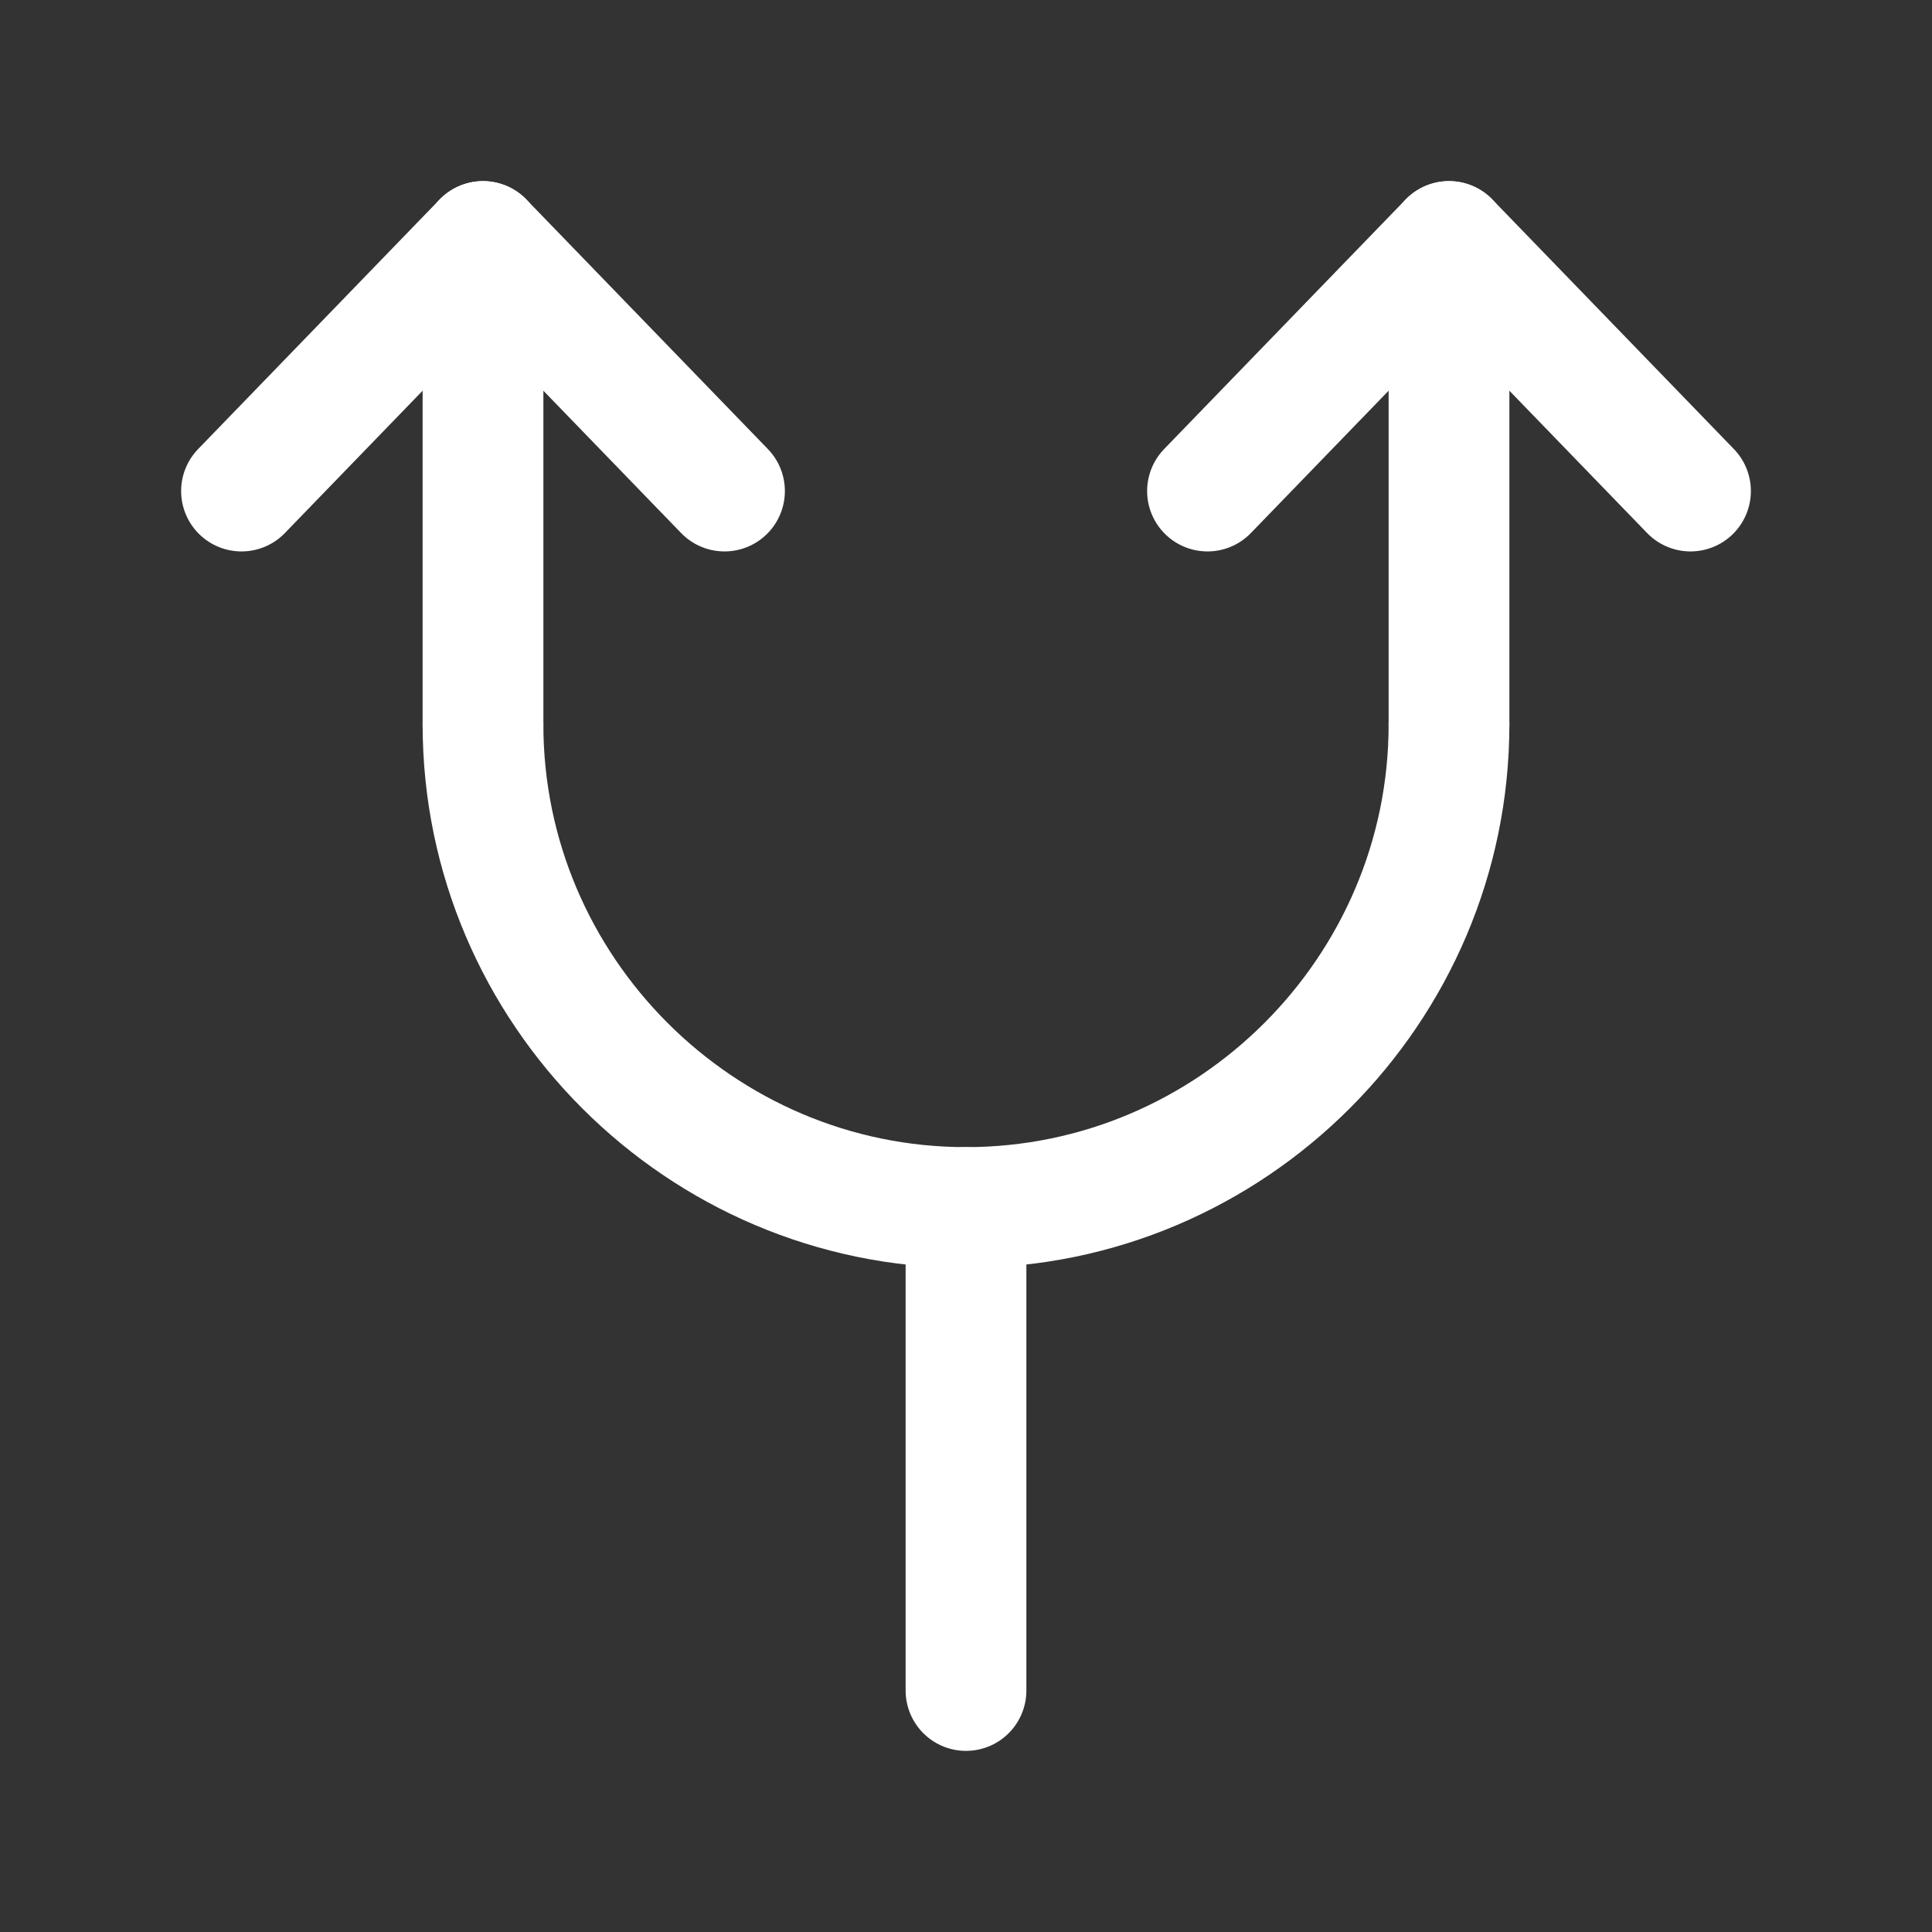 <svg fill="none" height="24" viewBox="0 0 24 24" width="24" xmlns="http://www.w3.org/2000/svg"><rect x="0" y="0" width="24" height="24" fill="#333333" stroke="none"/><g stroke="#fff" stroke-linecap="round" stroke-linejoin="round" stroke-width="1.5"><path d="m6 9v-6l3 3.1"/><path d="m6 3-3 3.1"/><path d="m18 9v-6l3 3.1"/><path d="m18 3-3 3.1"/><path d="m6 9c0 3.3 2.7 6 6 6s6-2.7 6-6"/><path d="m12 21v-6"/></g></svg>